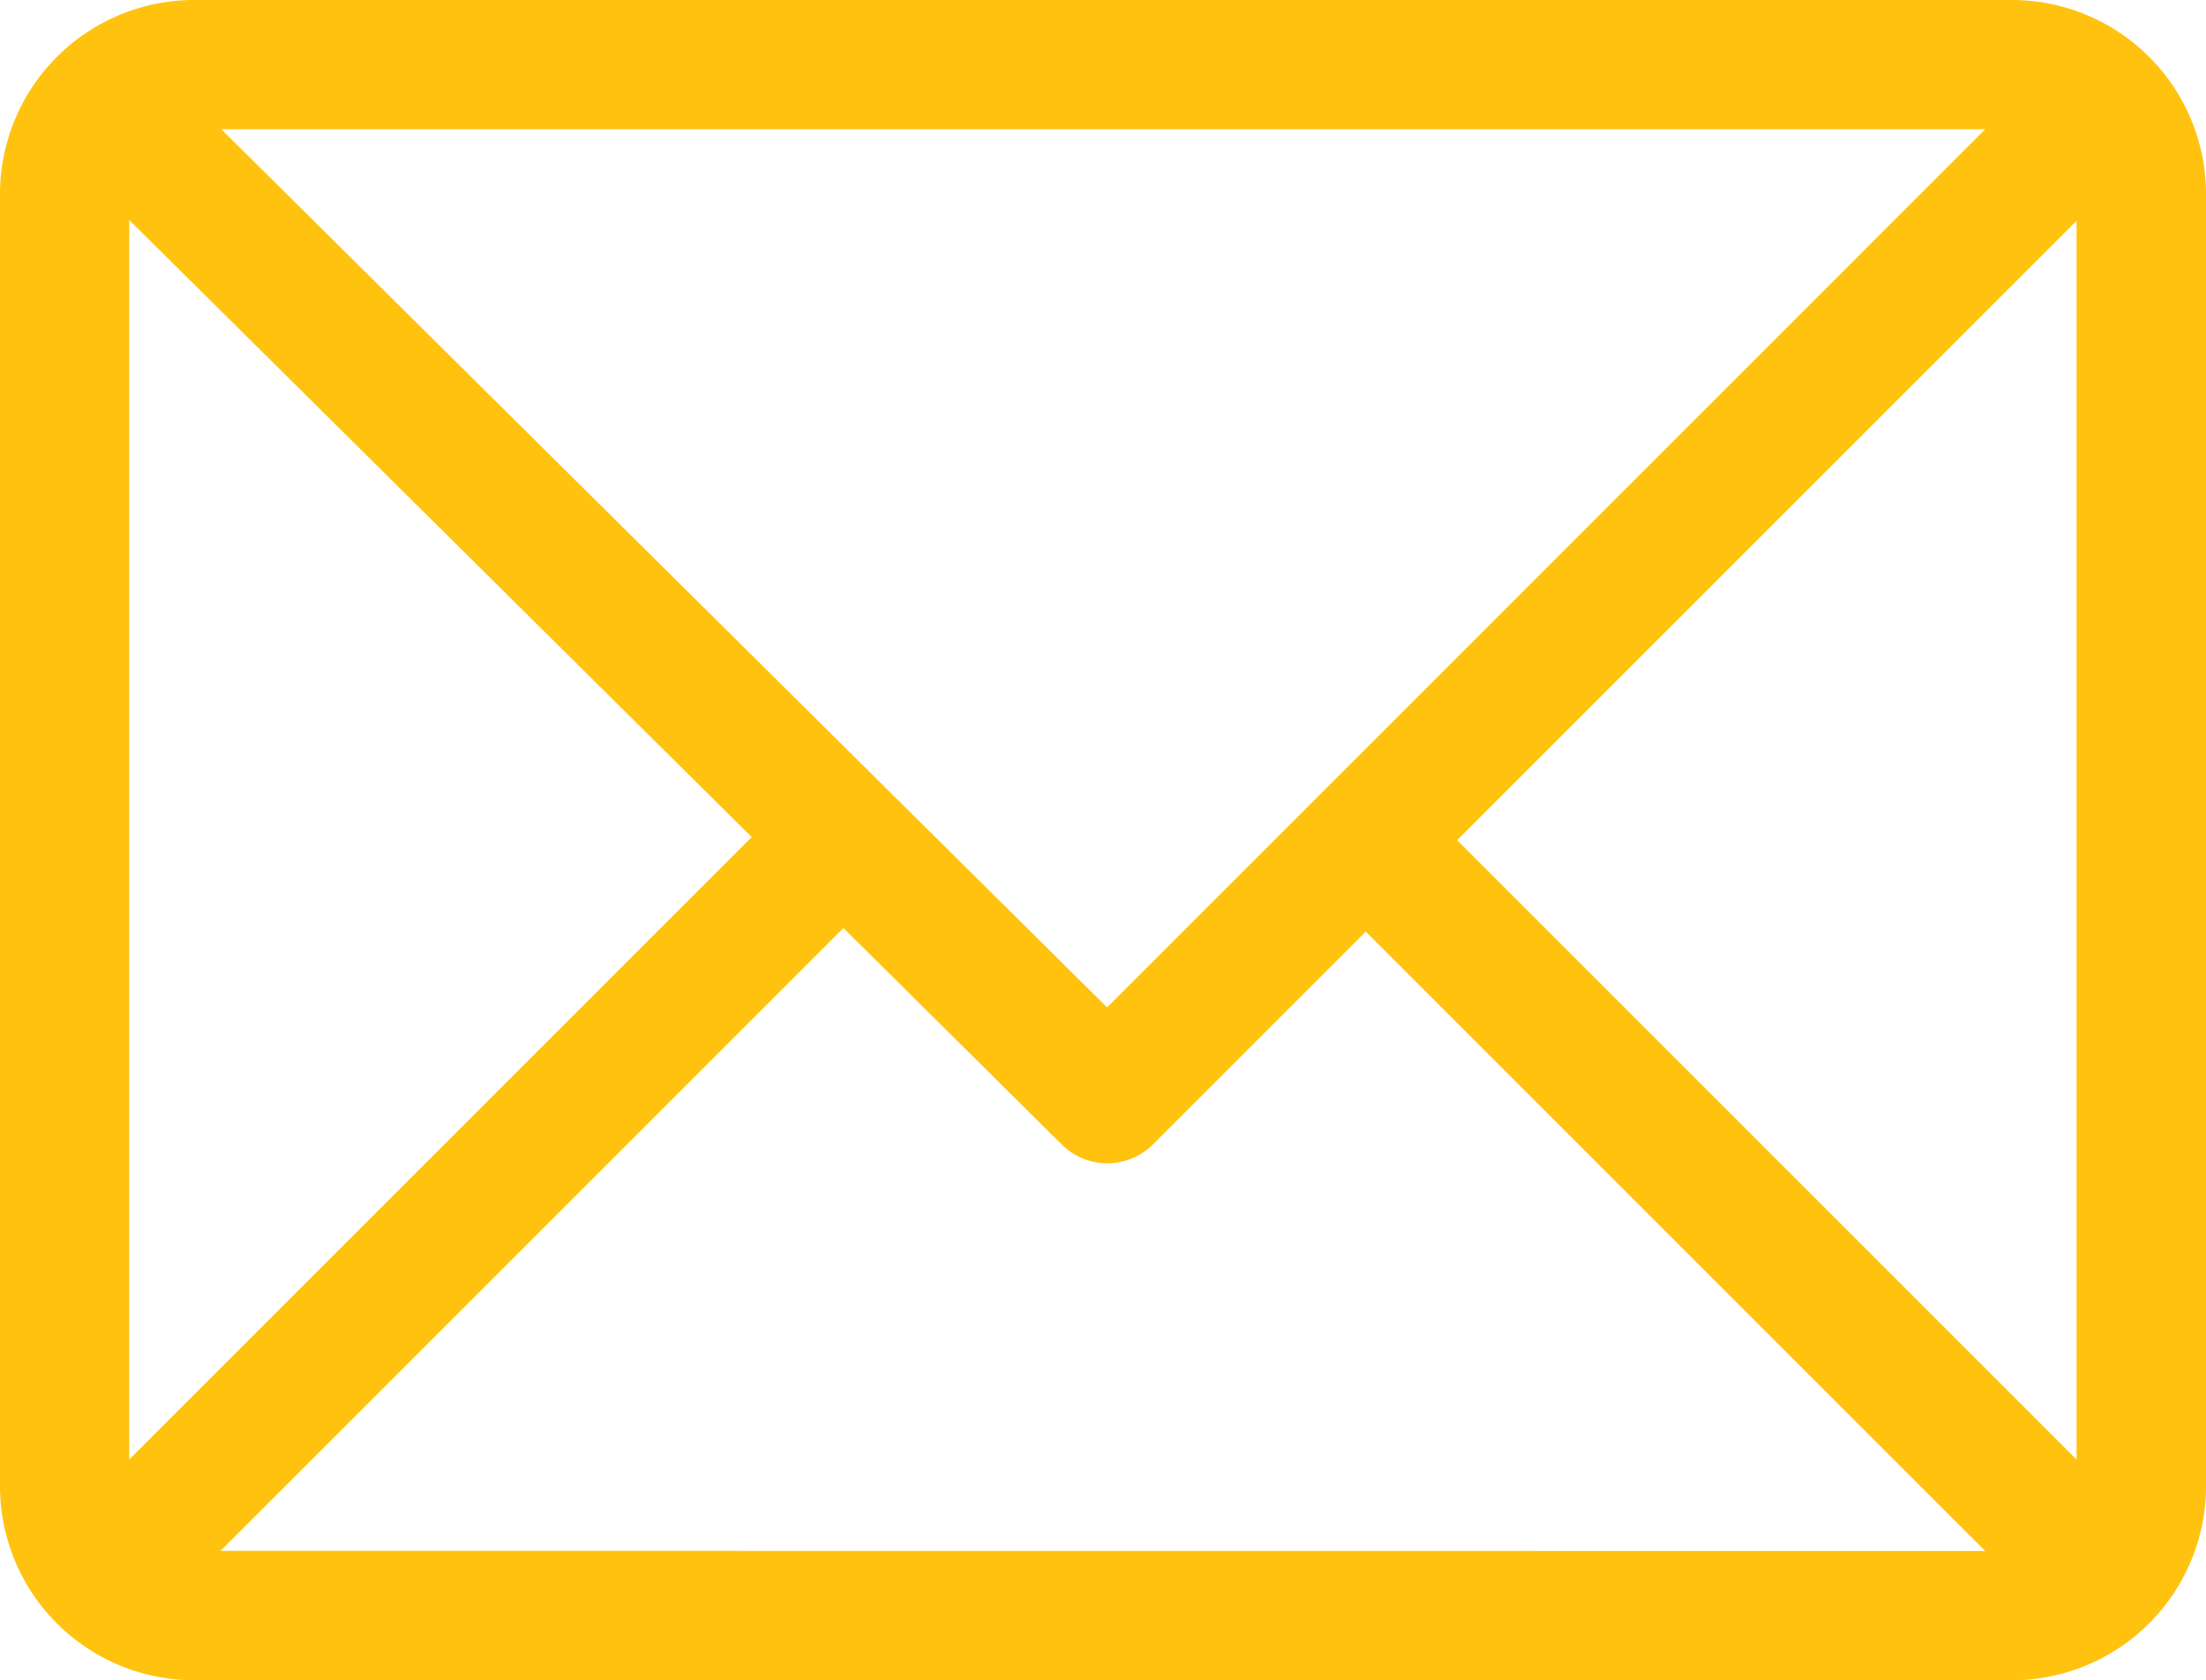 <svg xmlns="http://www.w3.org/2000/svg" width="33.832" height="25.77" viewBox="0 0 33.832 25.77">
  <g id="email" transform="translate(0 -61)">
    <g id="Group_68" data-name="Group 68" transform="translate(0 61)">
      <path id="Path_99" data-name="Path 99" d="M30.858,61H2.973A2.979,2.979,0,0,0,0,63.973V83.8A2.978,2.978,0,0,0,2.973,86.77H30.858A2.978,2.978,0,0,0,33.832,83.8V63.973A2.978,2.978,0,0,0,30.858,61Zm-.411,1.982L16.979,76.451,3.394,62.982ZM1.982,83.386V64.374l9.547,9.465Zm1.4,1.4,9.553-9.553,3.347,3.319a.991.991,0,0,0,1.4,0l3.264-3.264,9.5,9.5Zm28.465-1.4-9.5-9.5,9.5-9.5Z" transform="translate(0 -61)" fill="#ffc20e"/>
    </g>
  </g>
</svg>
